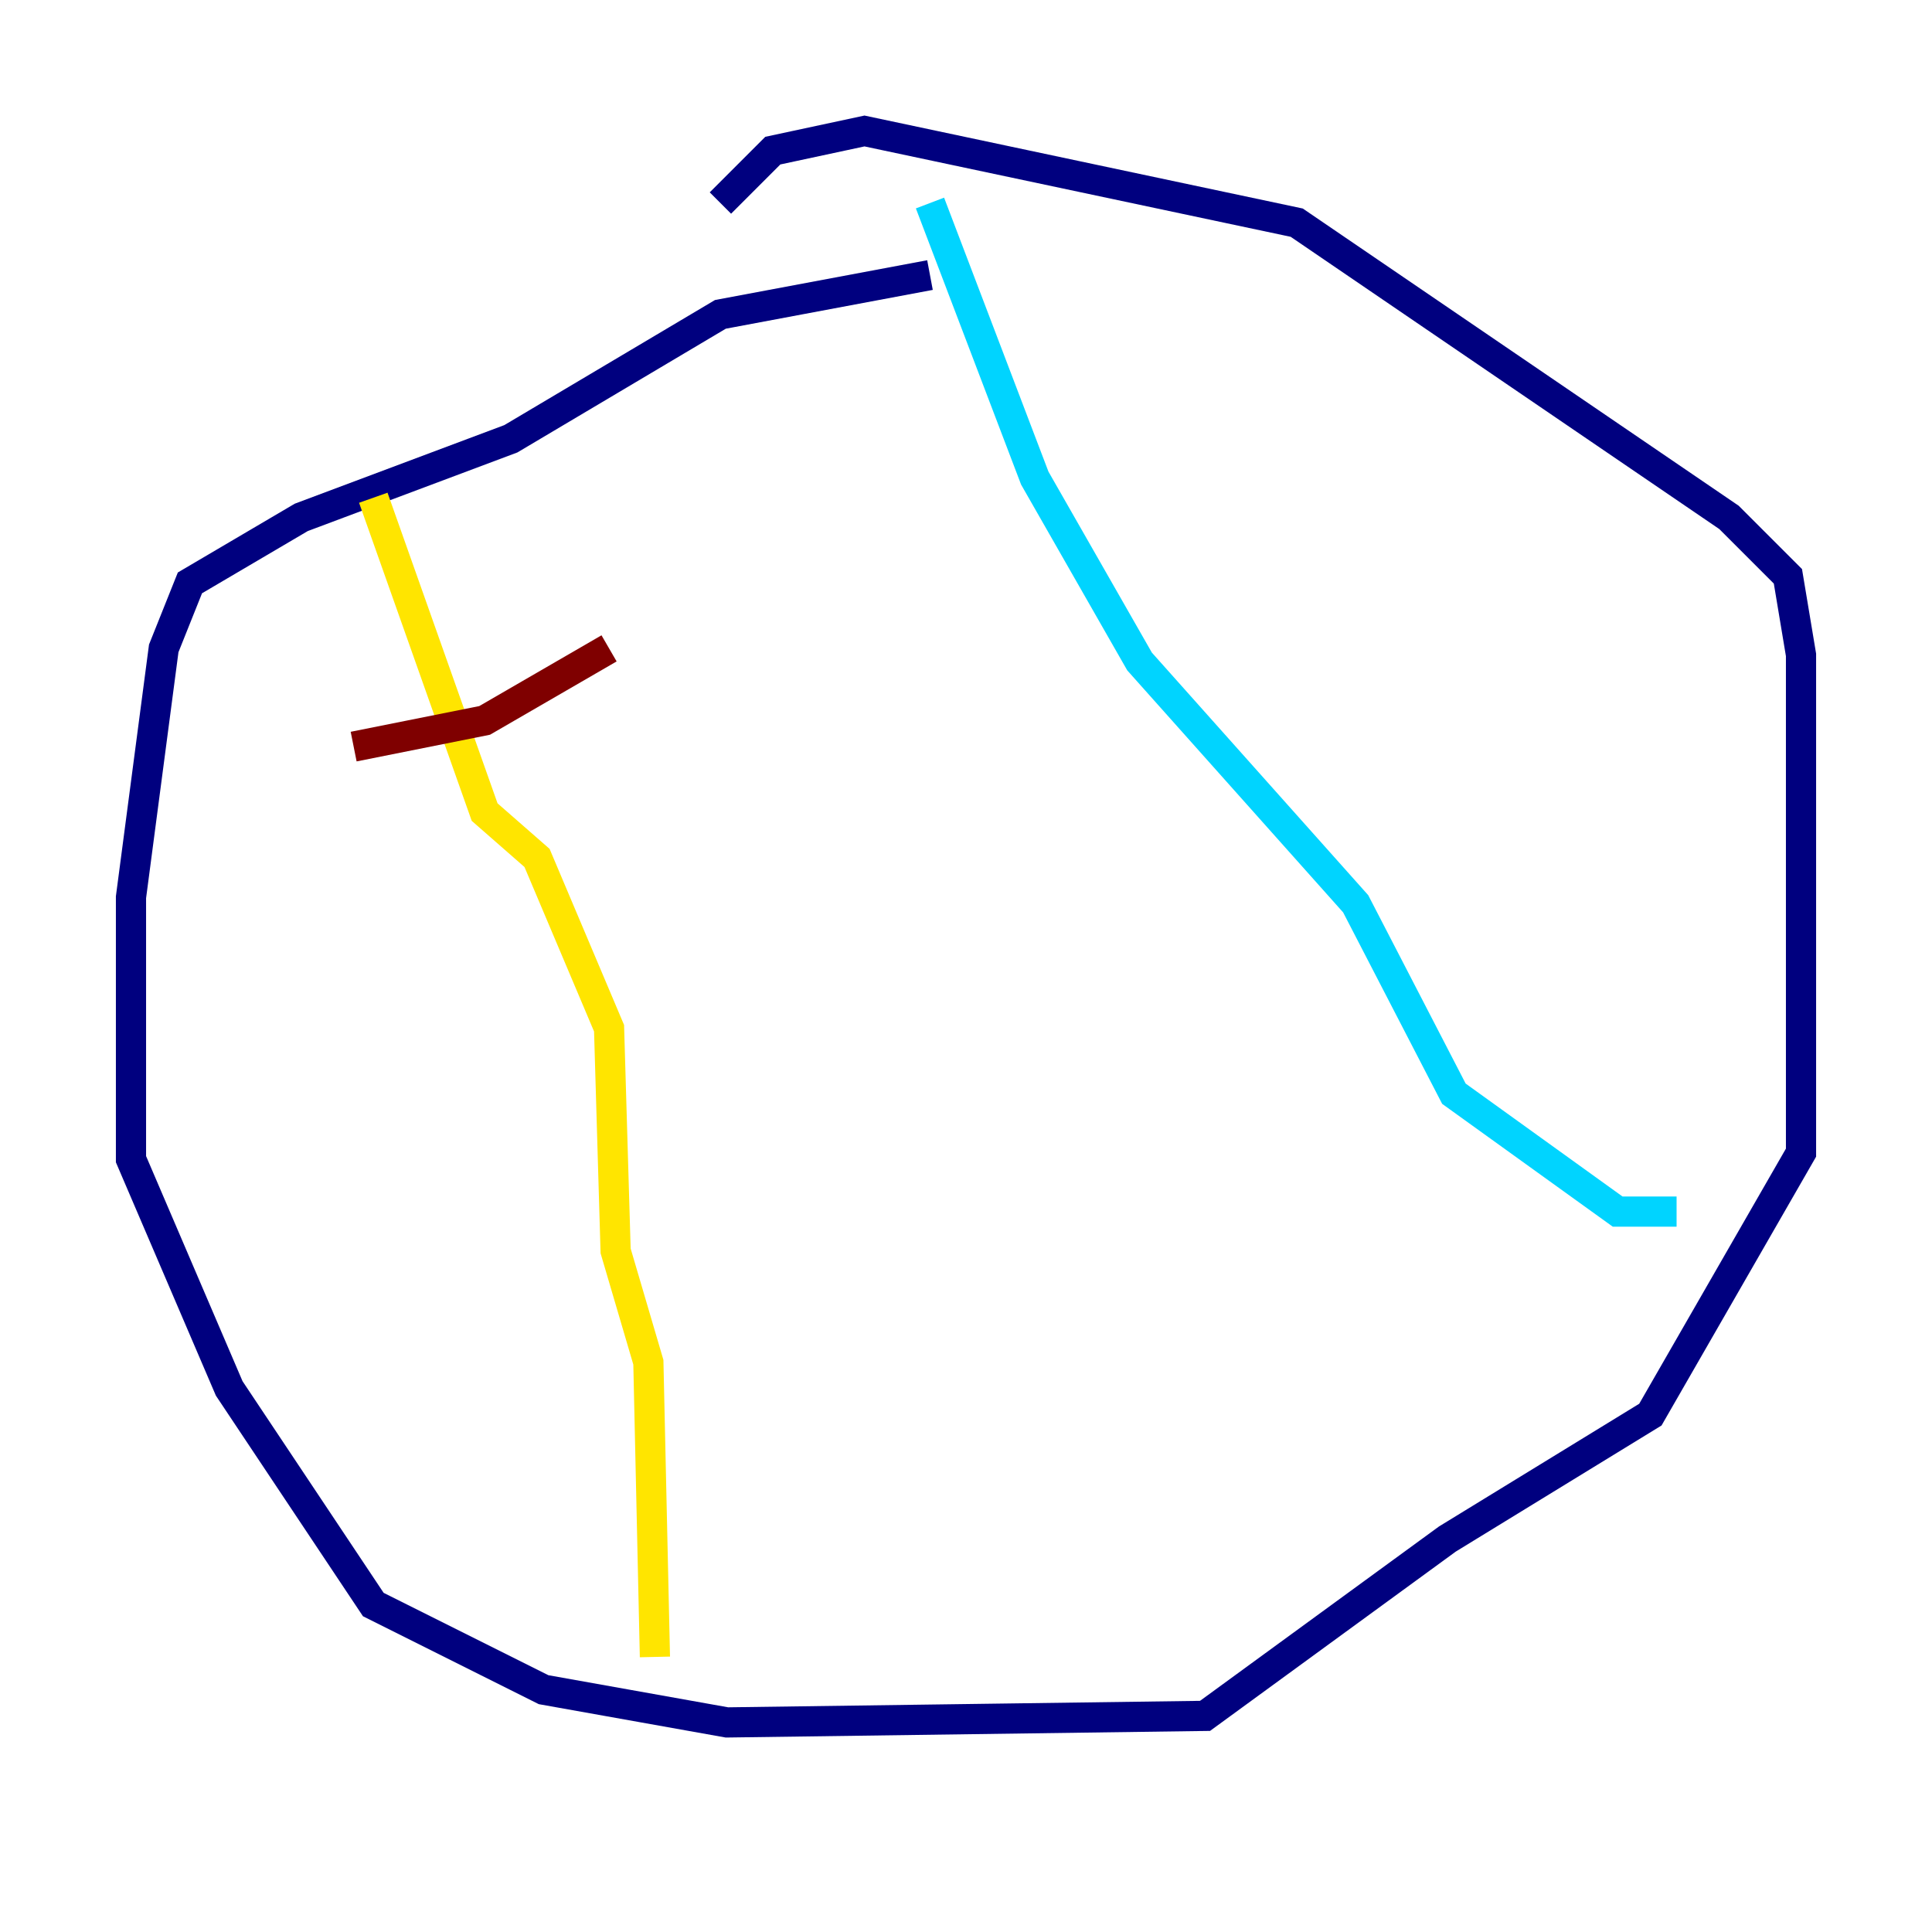 <?xml version="1.0" encoding="utf-8" ?>
<svg baseProfile="tiny" height="128" version="1.2" viewBox="0,0,128,128" width="128" xmlns="http://www.w3.org/2000/svg" xmlns:ev="http://www.w3.org/2001/xml-events" xmlns:xlink="http://www.w3.org/1999/xlink"><defs /><polyline fill="none" points="61.614,18.224 47.729,20.827 33.844,29.071 19.959,34.278 12.583,38.617 10.848,42.956 8.678,59.444 8.678,76.8 15.186,91.986 24.732,106.305 36.014,111.946 48.163,114.115 79.837,113.681 95.891,101.966 109.342,93.722 119.322,76.366 119.322,43.39 118.454,38.183 114.549,34.278 85.912,14.752 57.275,8.678 51.2,9.98 47.729,13.451" stroke="#00007f" stroke-width="2" /><polyline fill="none" points="61.614,13.451 68.556,31.675 75.498,43.824 89.817,59.878 96.325,72.461 107.173,80.271 111.078,80.271" stroke="#00d4ff" stroke-width="2" /><polyline fill="none" points="24.732,32.976 32.108,53.803 35.58,56.841 40.352,68.122 40.786,82.875 42.956,90.251 43.39,109.776" stroke="#ffe500" stroke-width="2" /><polyline fill="none" points="23.43,49.464 32.108,47.729 40.352,42.956" stroke="#7f0000" stroke-width="2" /></svg>